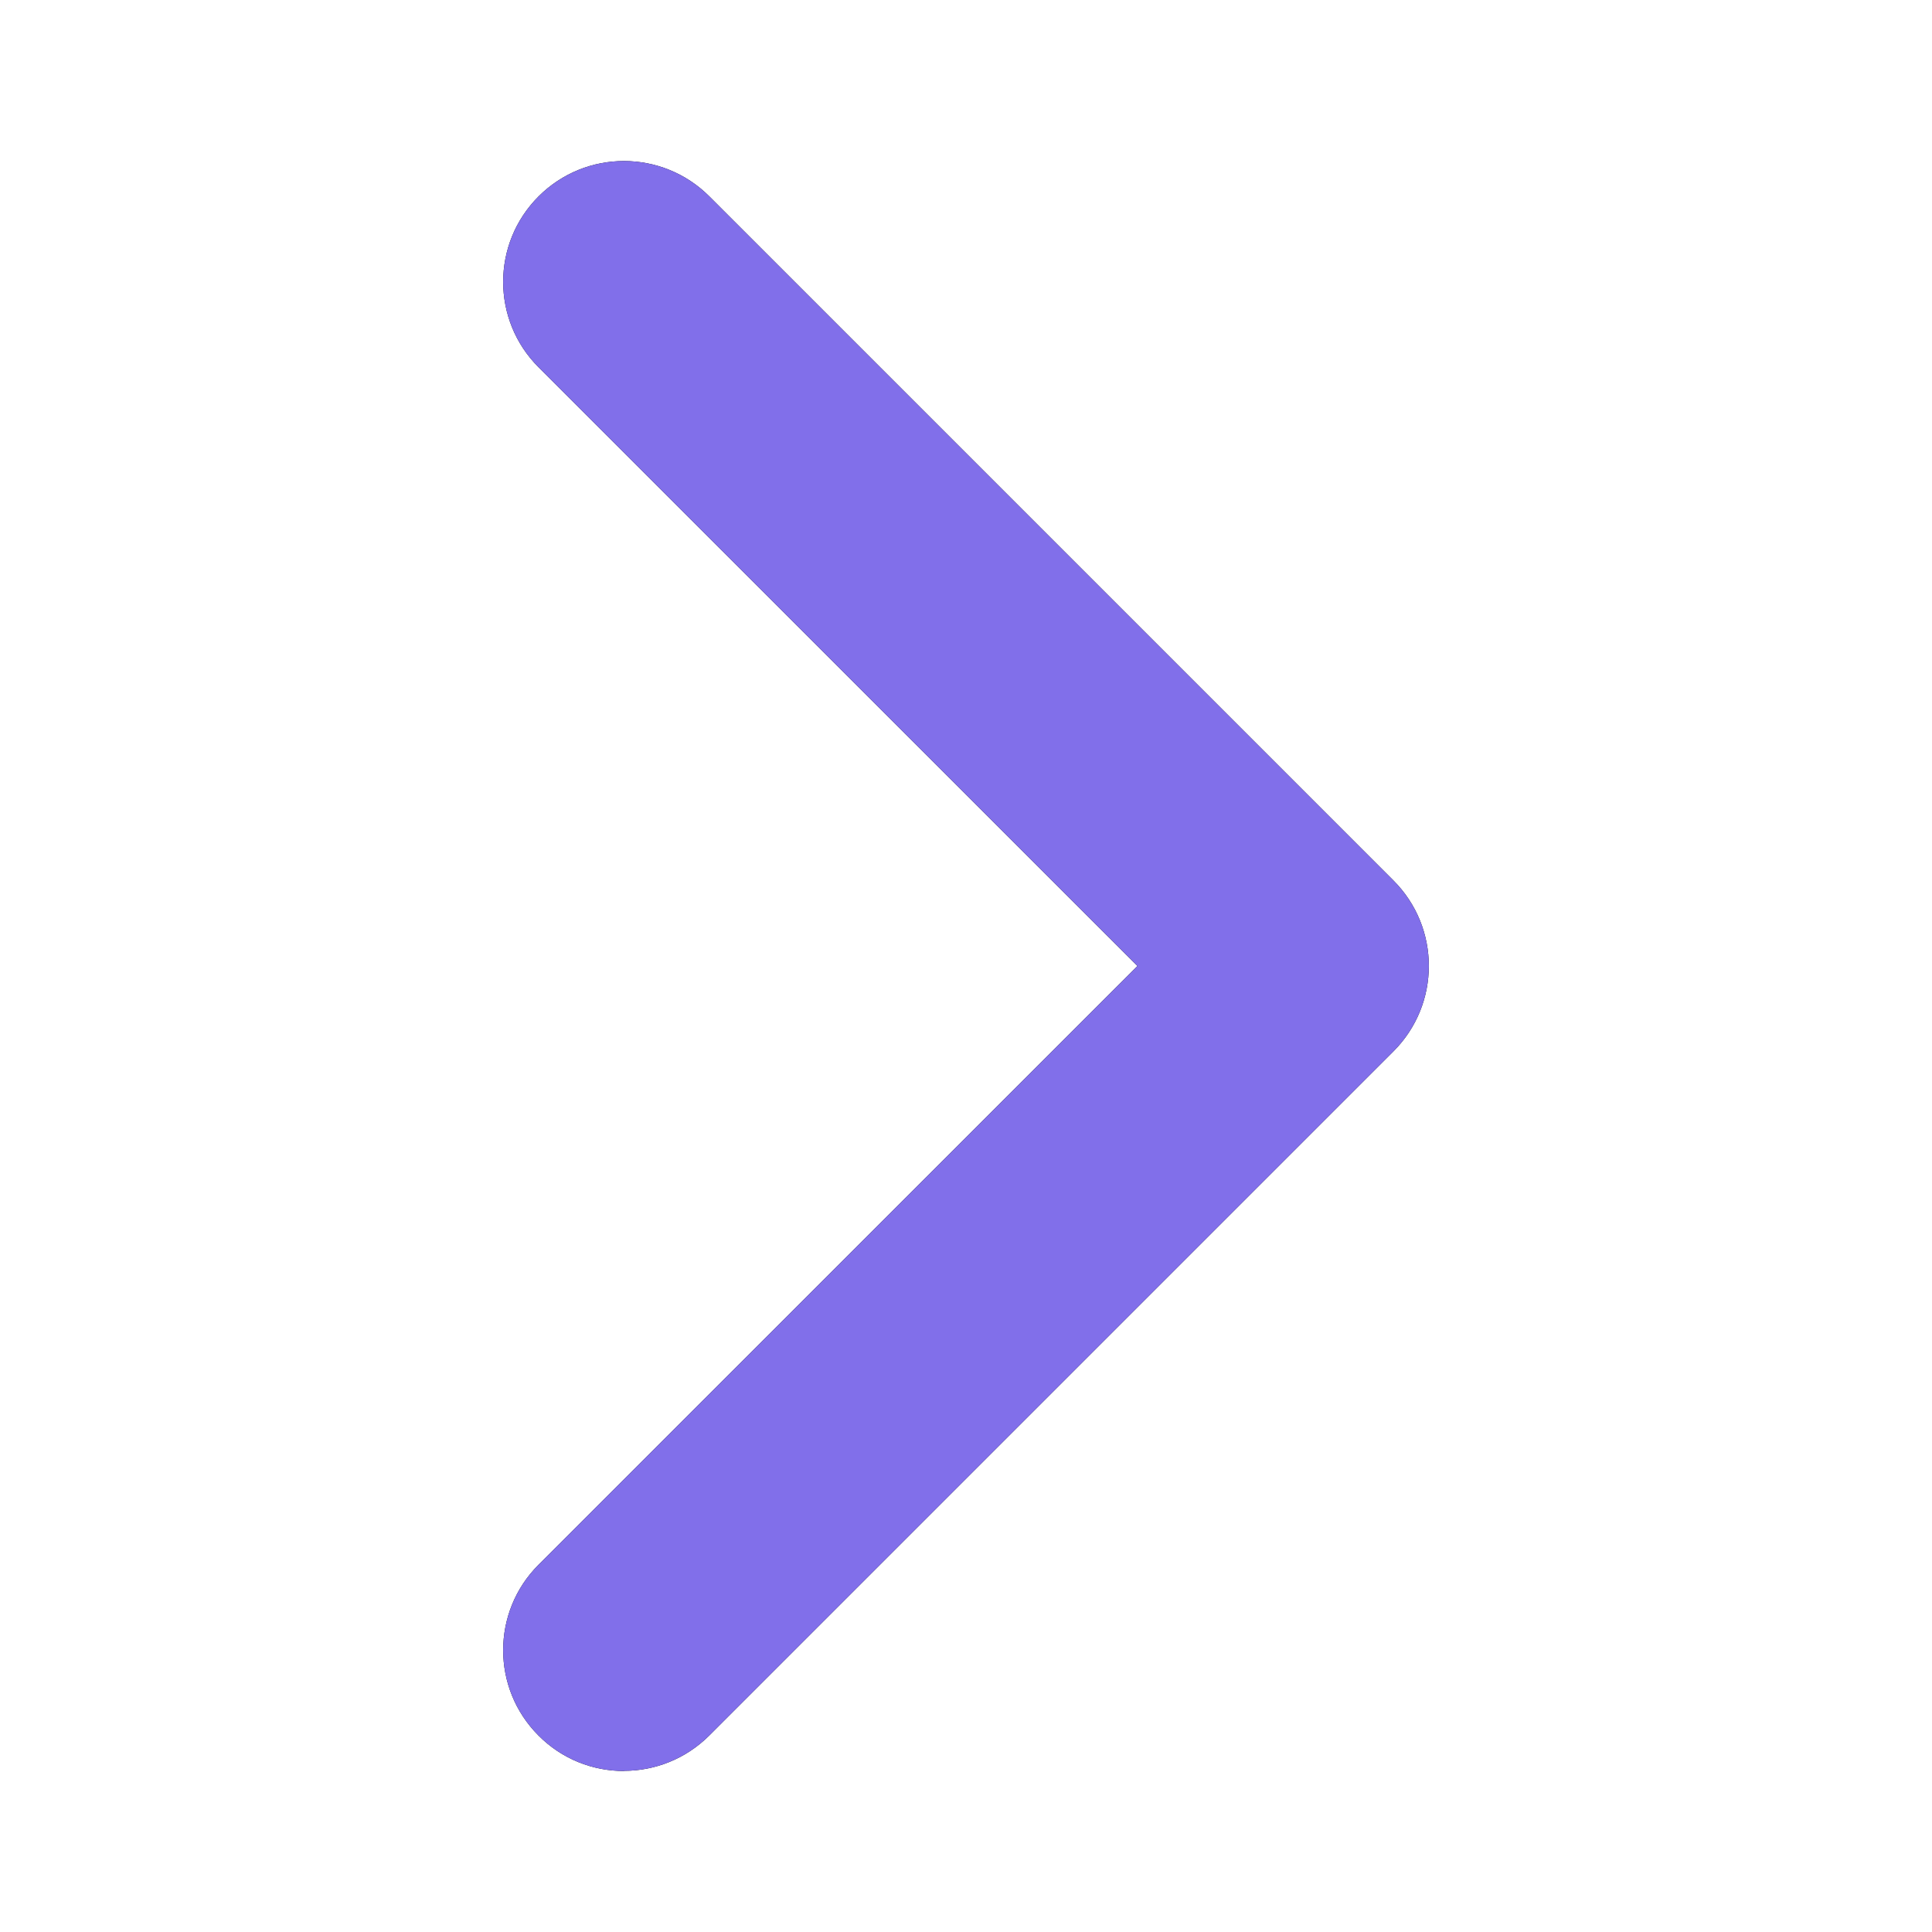 <svg width="12" height="12" viewBox="0 0 12 12" fill="none" xmlns="http://www.w3.org/2000/svg">
<path d="M3.875 11C3.683 11 3.491 10.927 3.345 10.78C3.052 10.487 3.052 10.012 3.345 9.719L7.065 6L3.345 2.281C3.052 1.988 3.052 1.513 3.345 1.22C3.638 0.927 4.113 0.927 4.406 1.22L8.655 5.469C8.948 5.762 8.948 6.237 8.655 6.53L4.406 10.779C4.26 10.925 4.068 10.999 3.876 10.999L3.875 11Z" fill="black"/>
<path d="M3.875 11C3.683 11 3.491 10.927 3.345 10.78C3.052 10.487 3.052 10.012 3.345 9.719L7.065 6L3.345 2.281C3.052 1.988 3.052 1.513 3.345 1.22C3.638 0.927 4.113 0.927 4.406 1.22L8.655 5.469C8.948 5.762 8.948 6.237 8.655 6.53L4.406 10.779C4.26 10.925 4.068 10.999 3.876 10.999L3.875 11Z" fill="#816FEA"/>
</svg>
